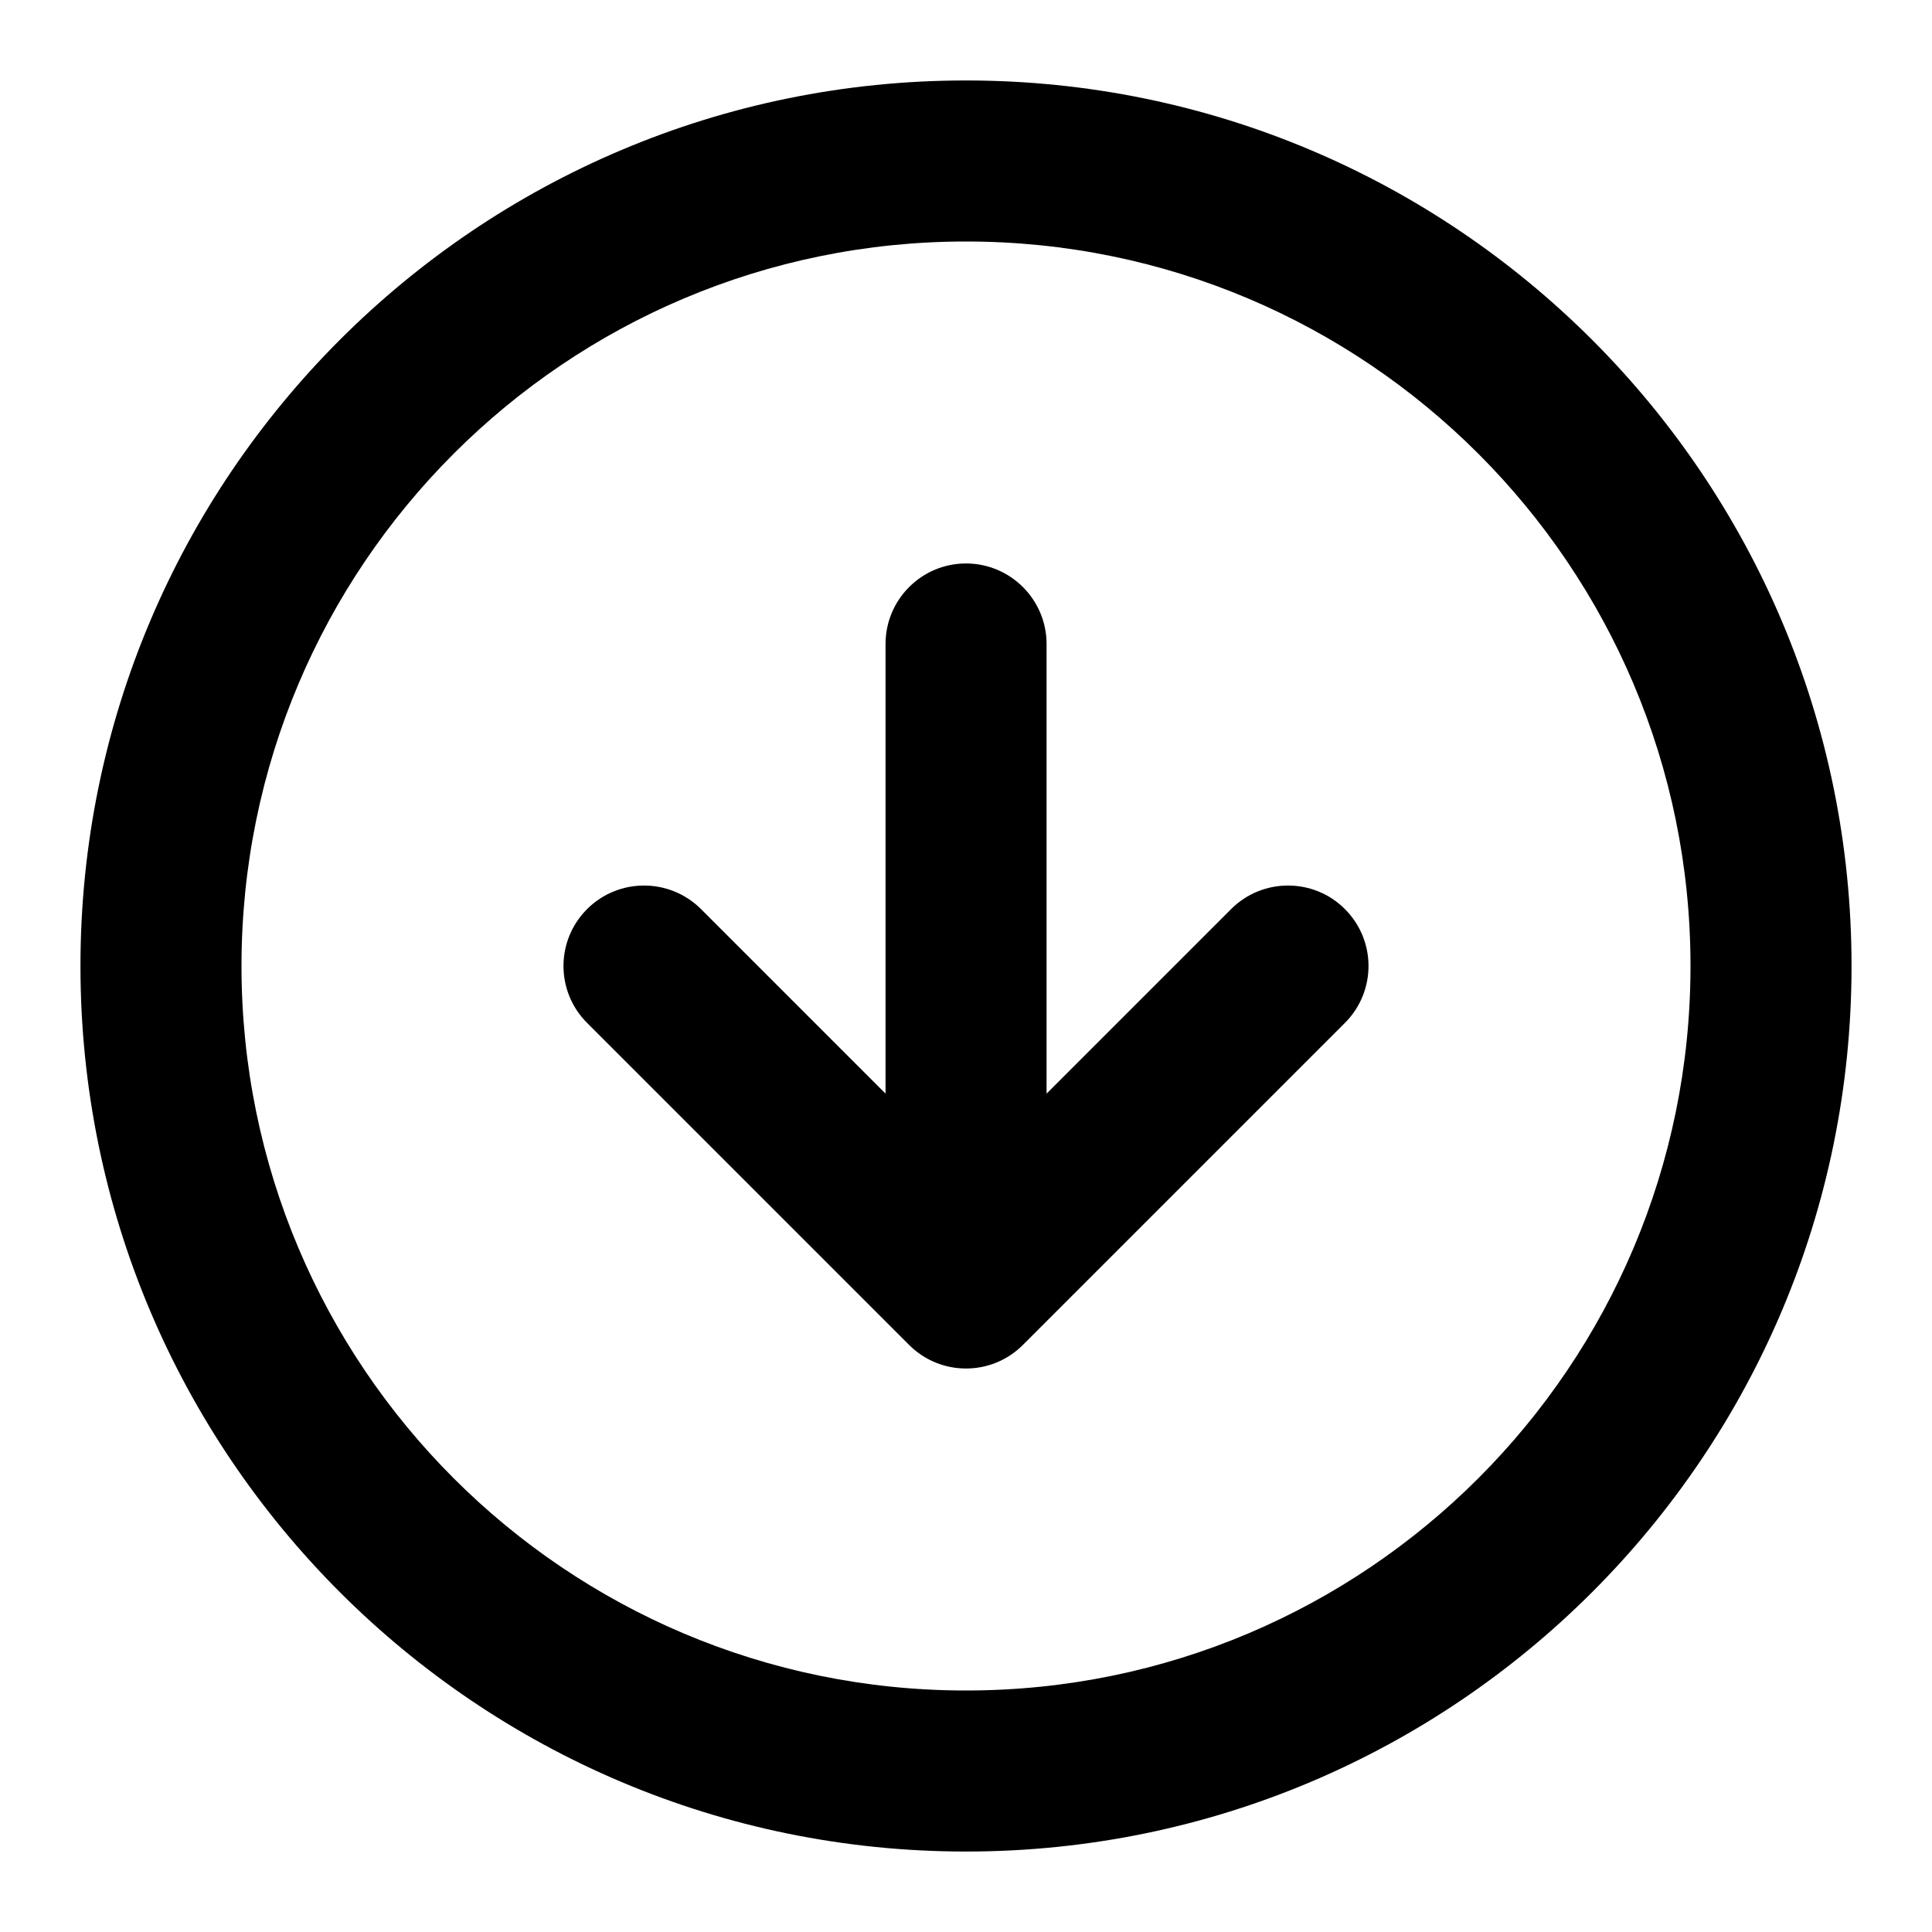 <svg viewBox="0 0 17 17"  xmlns="http://www.w3.org/2000/svg">
  <path fill-rule="evenodd" clip-rule="evenodd" d="M8.5 2.125C4.979 2.125 2.125 4.979 2.125 8.5C2.125 12.021 4.979 14.875 8.5 14.875C12.021 14.875 14.875 12.021 14.875 8.5C14.875 4.979 12.021 2.125 8.5 2.125ZM0.708 8.5C0.708 4.197 4.197 0.708 8.5 0.708C12.803 0.708 16.292 4.197 16.292 8.5C16.292 12.803 12.803 16.292 8.5 16.292C4.197 16.292 0.708 12.803 0.708 8.5ZM8.5 4.958C8.891 4.958 9.209 5.276 9.209 5.667V9.623L10.833 7.999C11.109 7.723 11.558 7.723 11.834 7.999C12.111 8.276 12.111 8.724 11.834 9.001L9.001 11.834C8.724 12.111 8.276 12.111 7.999 11.834L5.166 9.001C4.889 8.724 4.889 8.276 5.166 7.999C5.443 7.723 5.891 7.723 6.168 7.999L7.792 9.623V5.667C7.792 5.276 8.109 4.958 8.5 4.958Z"/>
</svg>
